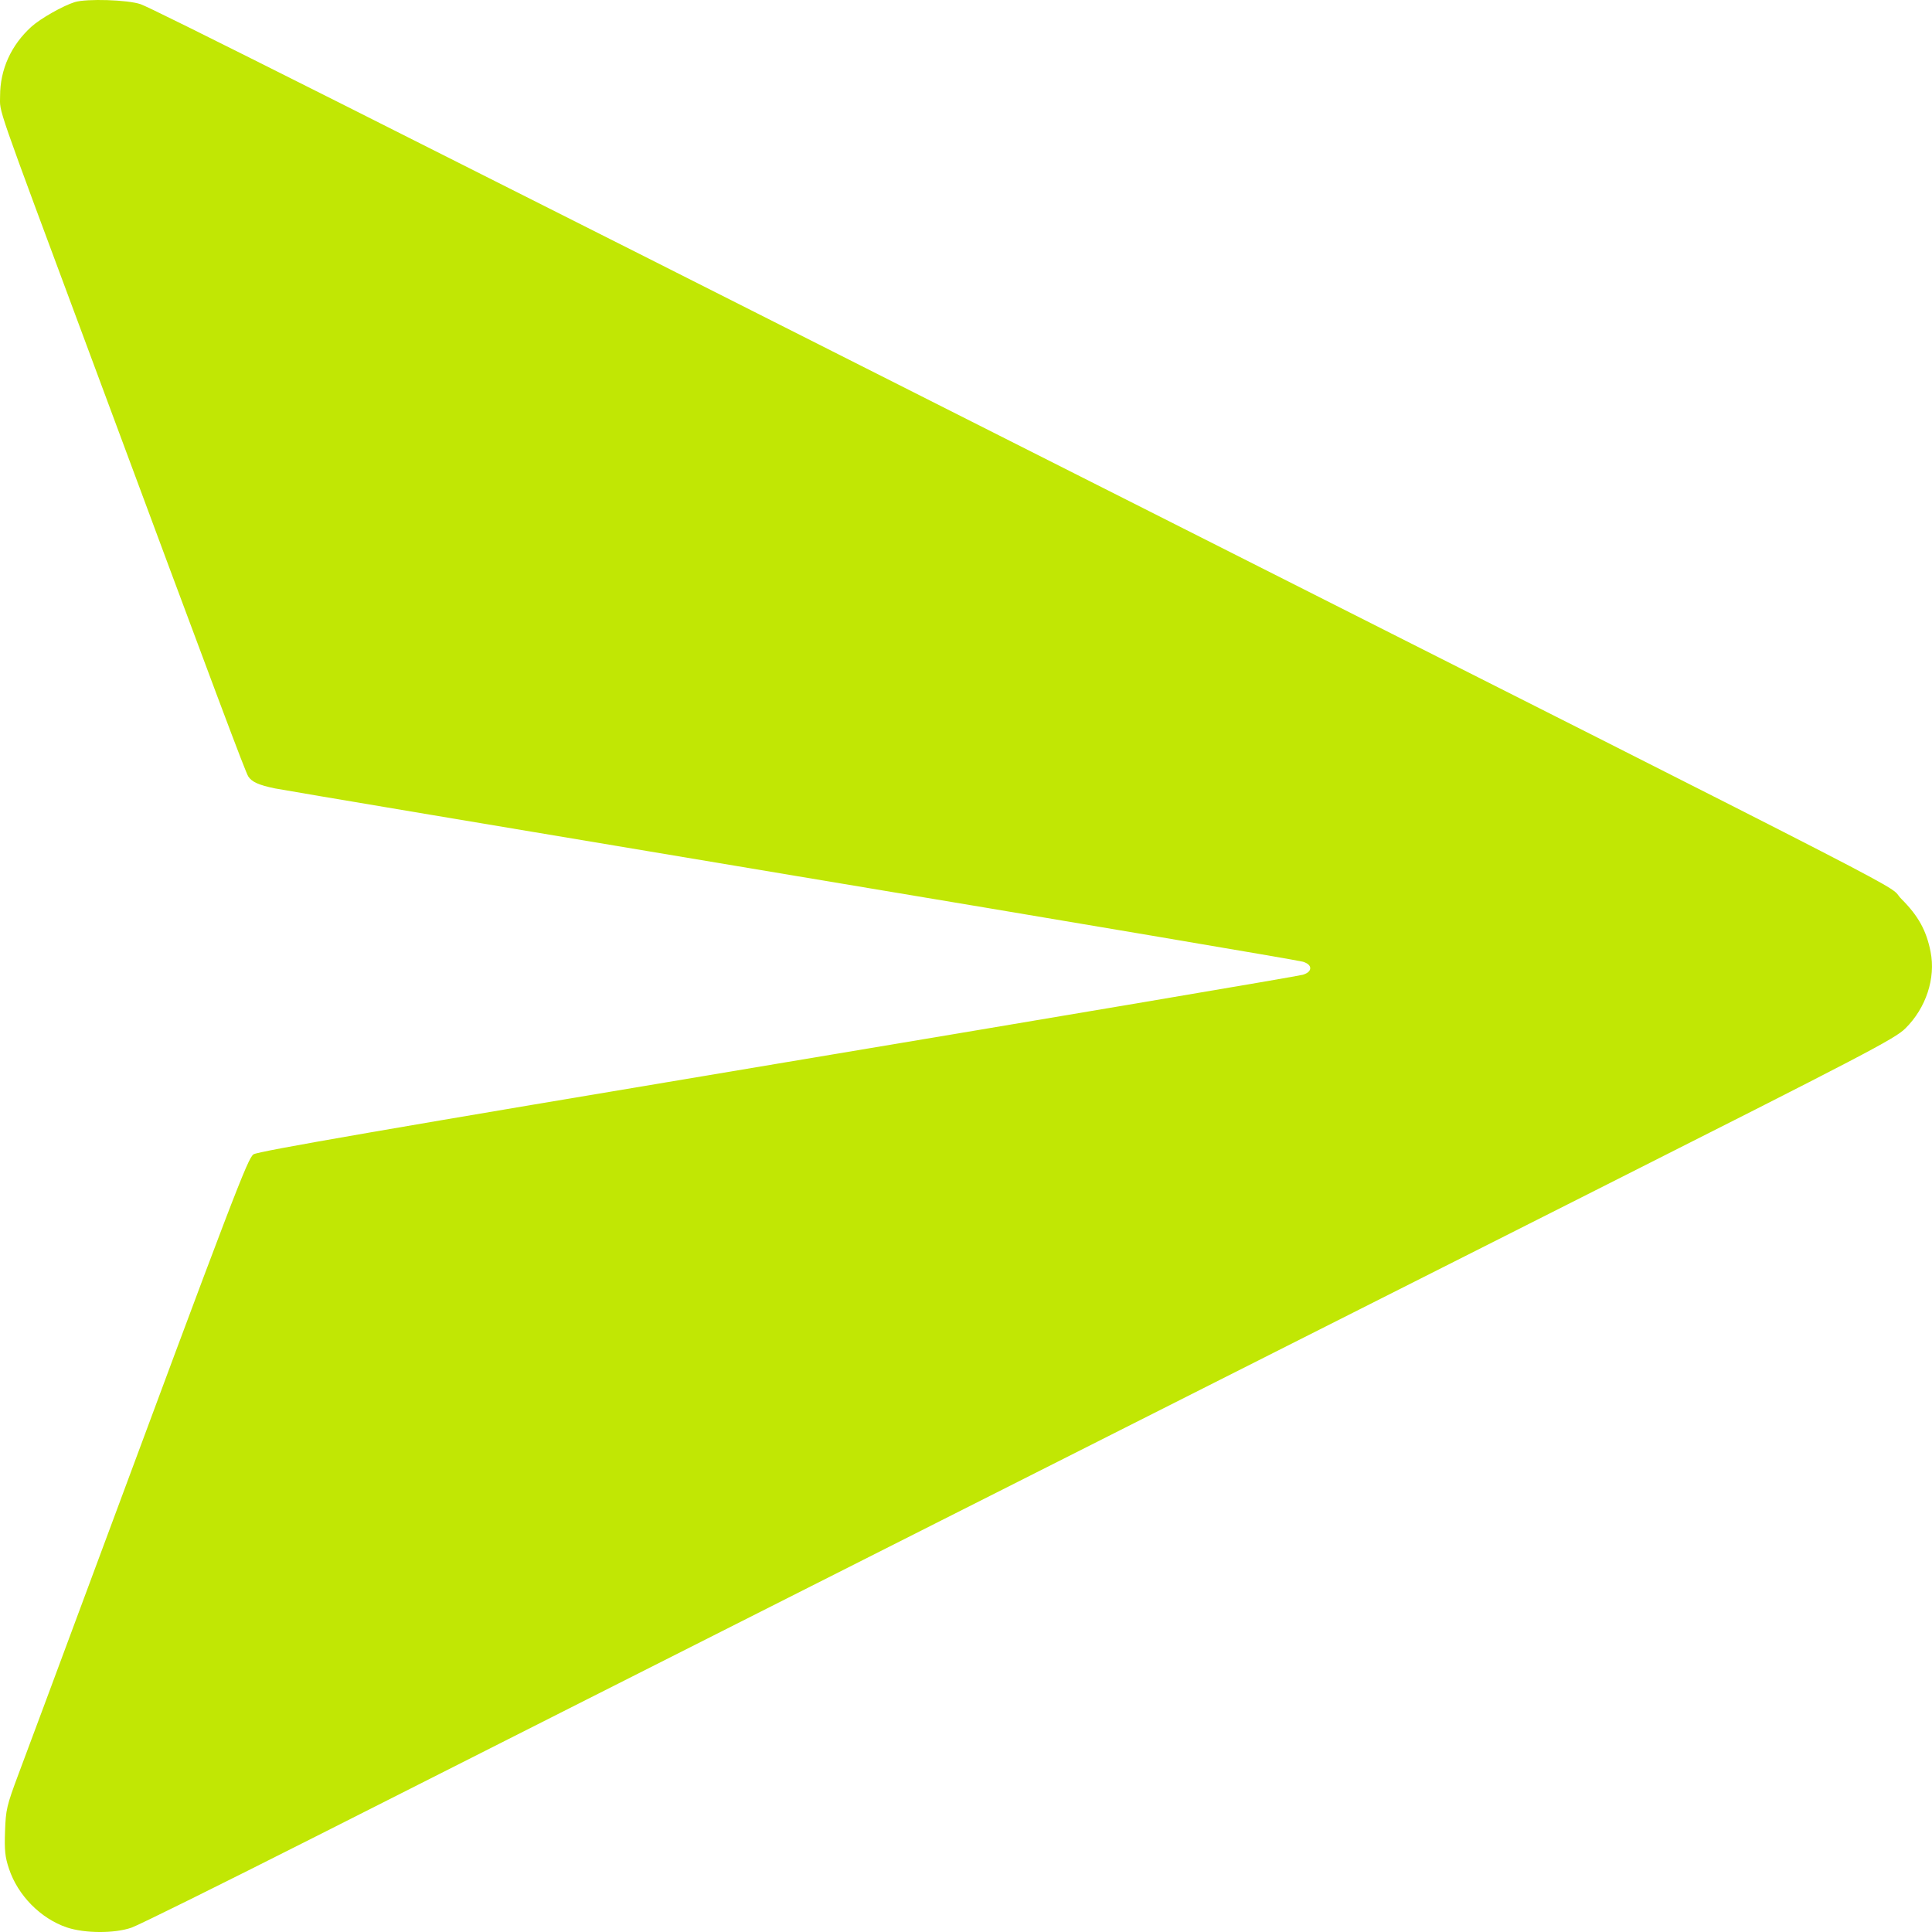 <svg width="23" height="23" viewBox="0 0 23 23" fill="none" xmlns="http://www.w3.org/2000/svg">
<path fill-rule="evenodd" clip-rule="evenodd" d="M0.89 0.025C0.751 0.068 0.481 0.221 0.375 0.317C0.132 0.537 0.001 0.827 0.001 1.142C0.001 1.355 -0.077 1.131 1.057 4.18C2.629 8.411 2.921 9.189 2.956 9.244C2.999 9.309 3.077 9.345 3.274 9.386C3.348 9.402 6.112 9.866 9.416 10.418C12.72 10.969 15.463 11.433 15.511 11.449C15.568 11.467 15.598 11.494 15.598 11.526C15.598 11.559 15.568 11.586 15.511 11.604C15.463 11.62 12.647 12.096 9.254 12.663C4.594 13.442 3.069 13.706 3.018 13.742C2.948 13.792 2.8 14.178 1.052 18.886C0.679 19.891 0.305 20.895 0.221 21.118C0.079 21.498 0.069 21.542 0.06 21.801C0.052 22.027 0.06 22.108 0.107 22.247C0.212 22.564 0.483 22.839 0.794 22.945C1.007 23.017 1.363 23.019 1.566 22.948C1.646 22.921 2.633 22.432 3.759 21.863C7.046 20.2 15.125 16.121 18.985 14.175C22.204 12.551 22.56 12.366 22.683 12.243C22.929 12 23.046 11.645 22.983 11.33C22.933 11.077 22.837 10.903 22.636 10.702C22.43 10.495 23.363 10.975 13.416 5.952C3.976 1.185 1.817 0.1 1.674 0.05C1.521 -0.003 1.031 -0.018 0.89 0.025Z" fill="#C1E704"/>
</svg>
